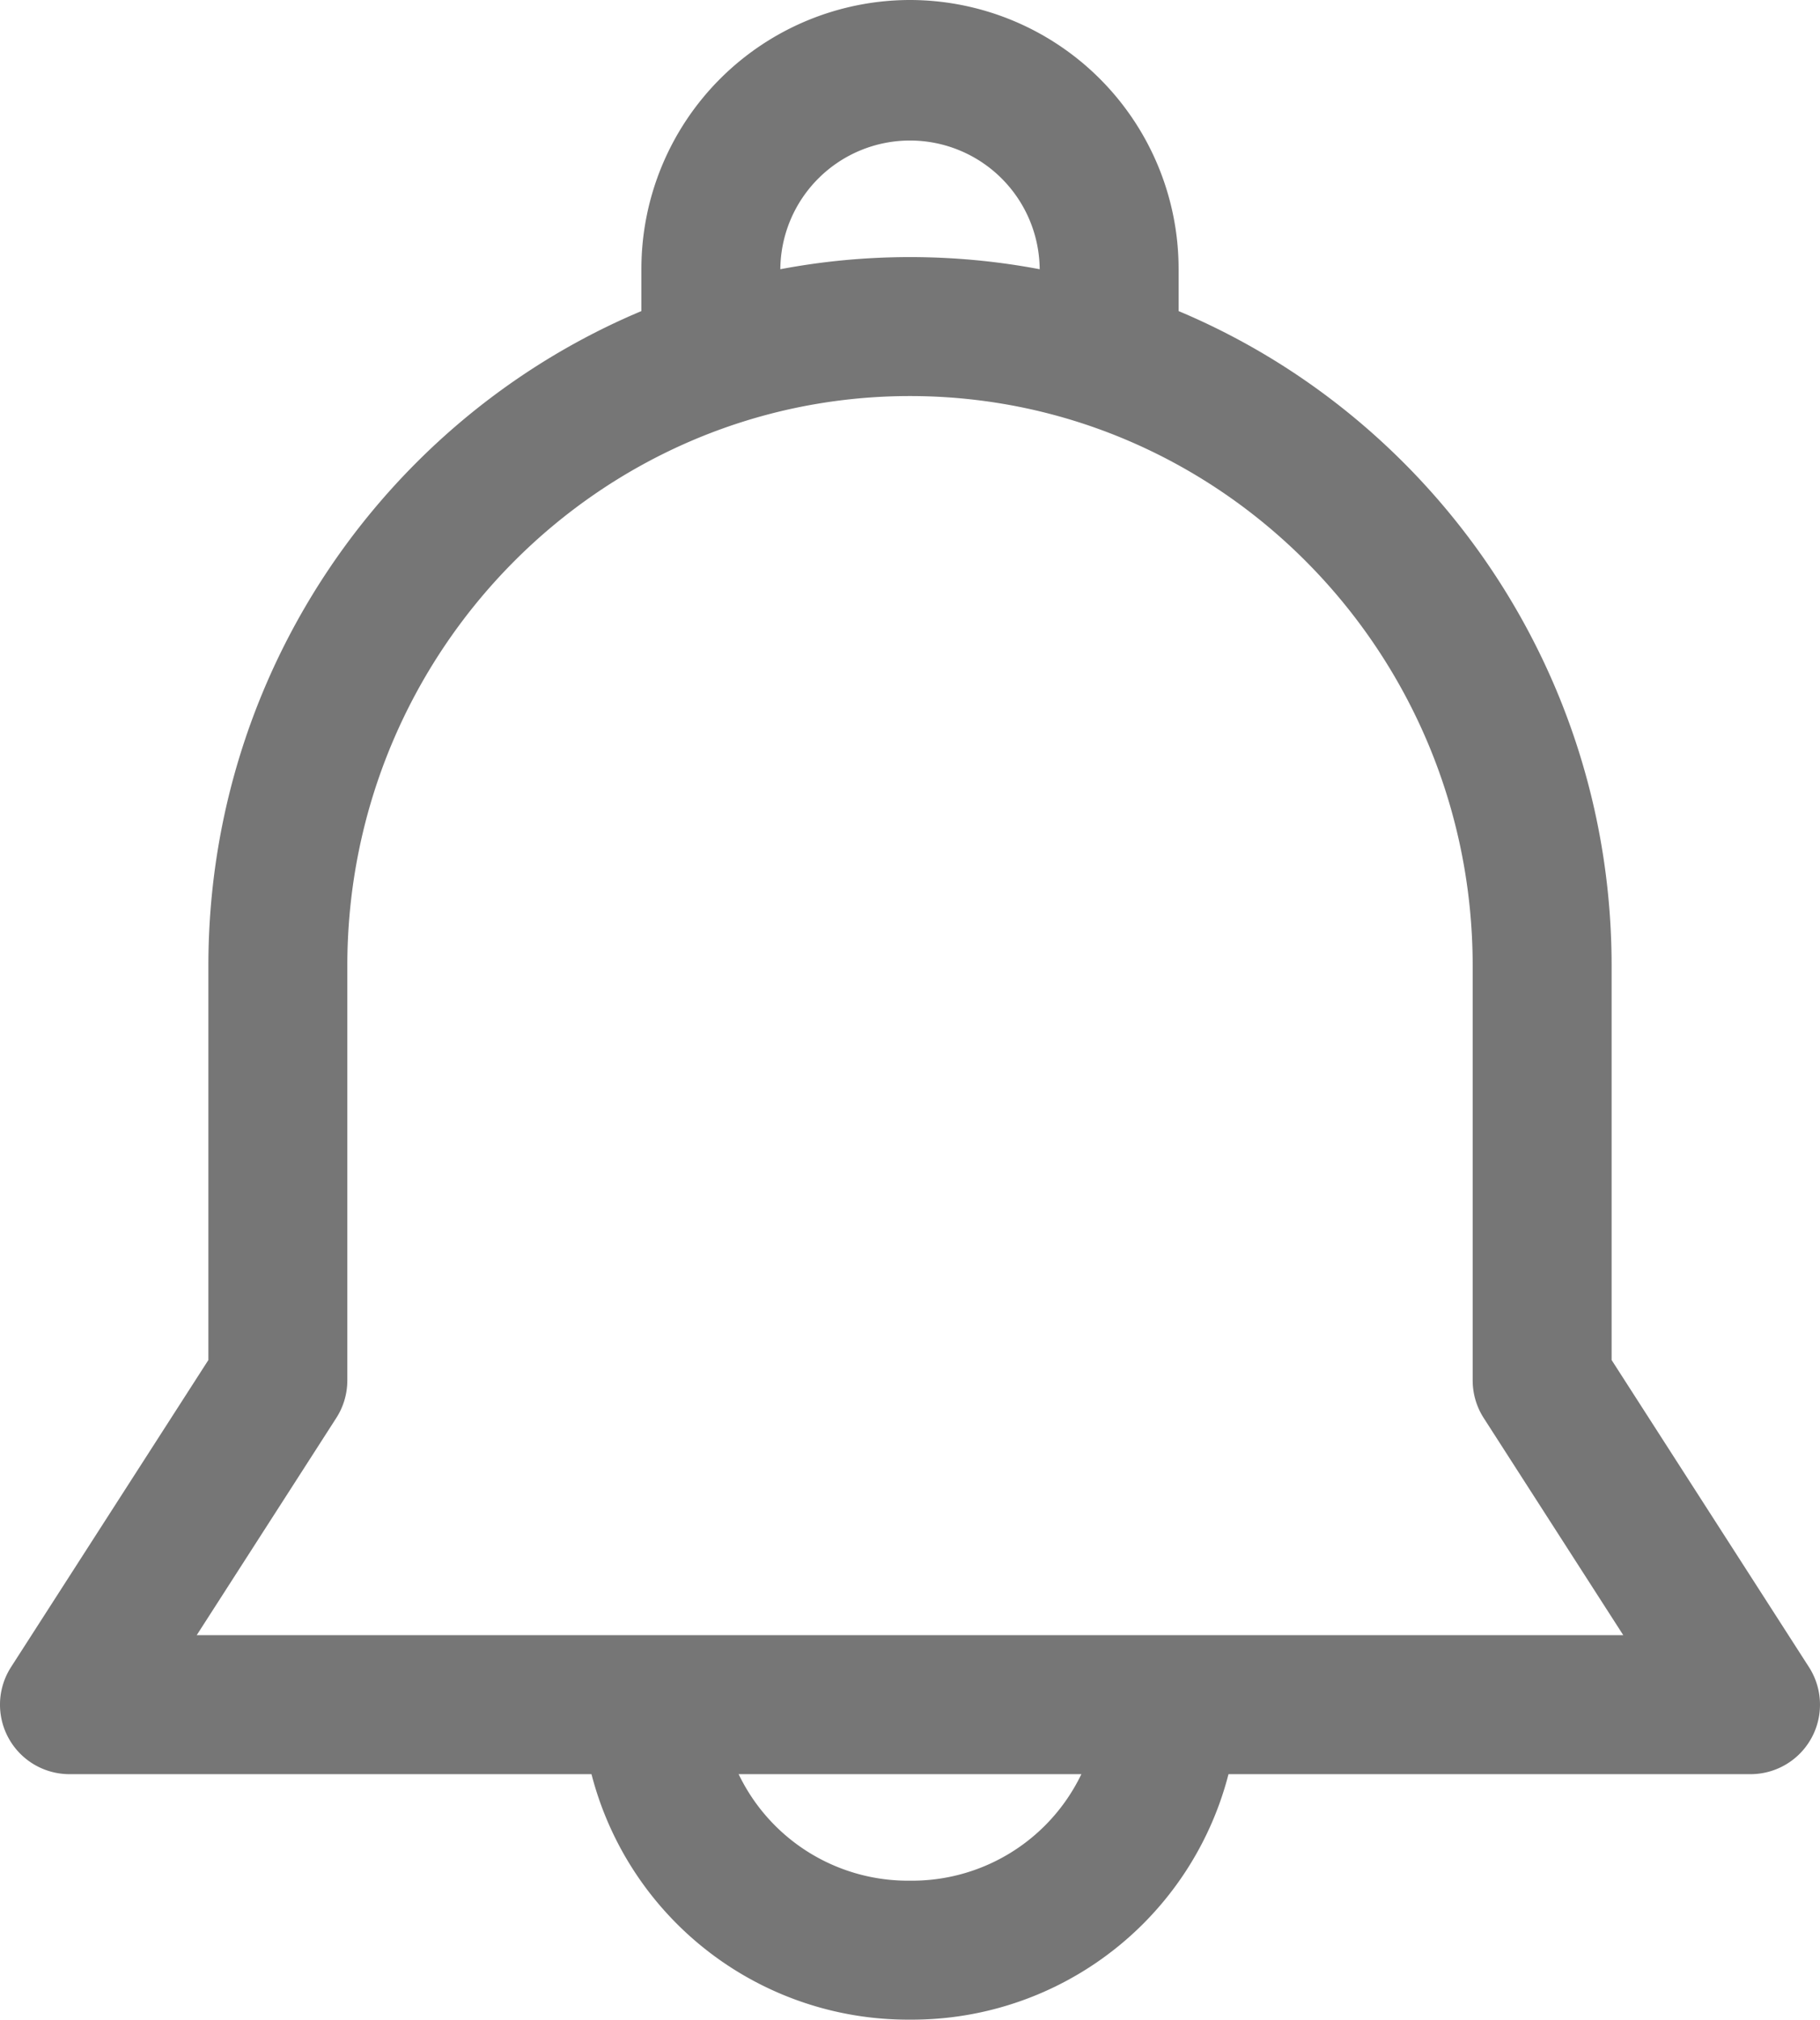 <svg xmlns="http://www.w3.org/2000/svg" width="381.061" height="422.758" viewBox="0 0 381.061 422.758">
  <g id="icon" transform="translate(-25.25)">
    <g id="Grupo_5" data-name="Grupo 5" transform="translate(159.542)">
      <g id="Grupo_4" data-name="Grupo 4">
        <path id="Trazado_13" data-name="Trazado 13" d="M244.129,0A56.3,56.3,0,0,0,187.89,56.238V73.206h29.089V56.238a27.152,27.152,0,0,1,54.3,0V73.206h29.088V56.238A56.307,56.307,0,0,0,244.129,0Z" transform="translate(-187.89)" fill="#767676"/>
      </g>
    </g>
    <g id="Grupo_7" data-name="Grupo 7" transform="translate(146.937 354.394)">
      <g id="Grupo_6" data-name="Grupo 6">
        <path id="Trazado_14" data-name="Trazado 14" d="M281.223,429.2a39.317,39.317,0,0,1-39.27,39.275h-.969a39.318,39.318,0,0,1-39.27-39.275H172.624a68.436,68.436,0,0,0,68.359,68.364h.969A68.436,68.436,0,0,0,310.311,429.2Z" transform="translate(-172.624 -429.205)" fill="#767676"/>
      </g>
    </g>
    <g id="Grupo_9" data-name="Grupo 9" transform="translate(25.25 53.814)">
      <g id="Grupo_8" data-name="Grupo 8">
        <path id="Trazado_15" data-name="Trazado 15" d="M404,360.319l-41.32-64.281v-82.51c0-81.8-65.9-148.353-146.9-148.353s-146.9,66.55-146.9,148.353v82.51l-41.32,64.276a14.546,14.546,0,0,0,12.232,22.413H391.768A14.544,14.544,0,0,0,404,360.319ZM66.433,353.638l29.225-45.466a14.54,14.54,0,0,0,2.313-7.864V213.527c0-65.76,52.85-119.264,117.81-119.264s117.81,53.5,117.81,119.264v86.782a14.547,14.547,0,0,0,2.308,7.864l29.225,45.465H66.433Z" transform="translate(-25.25 -65.174)" fill="#767676"/>
      </g>
    </g>
  </g>
</svg>
